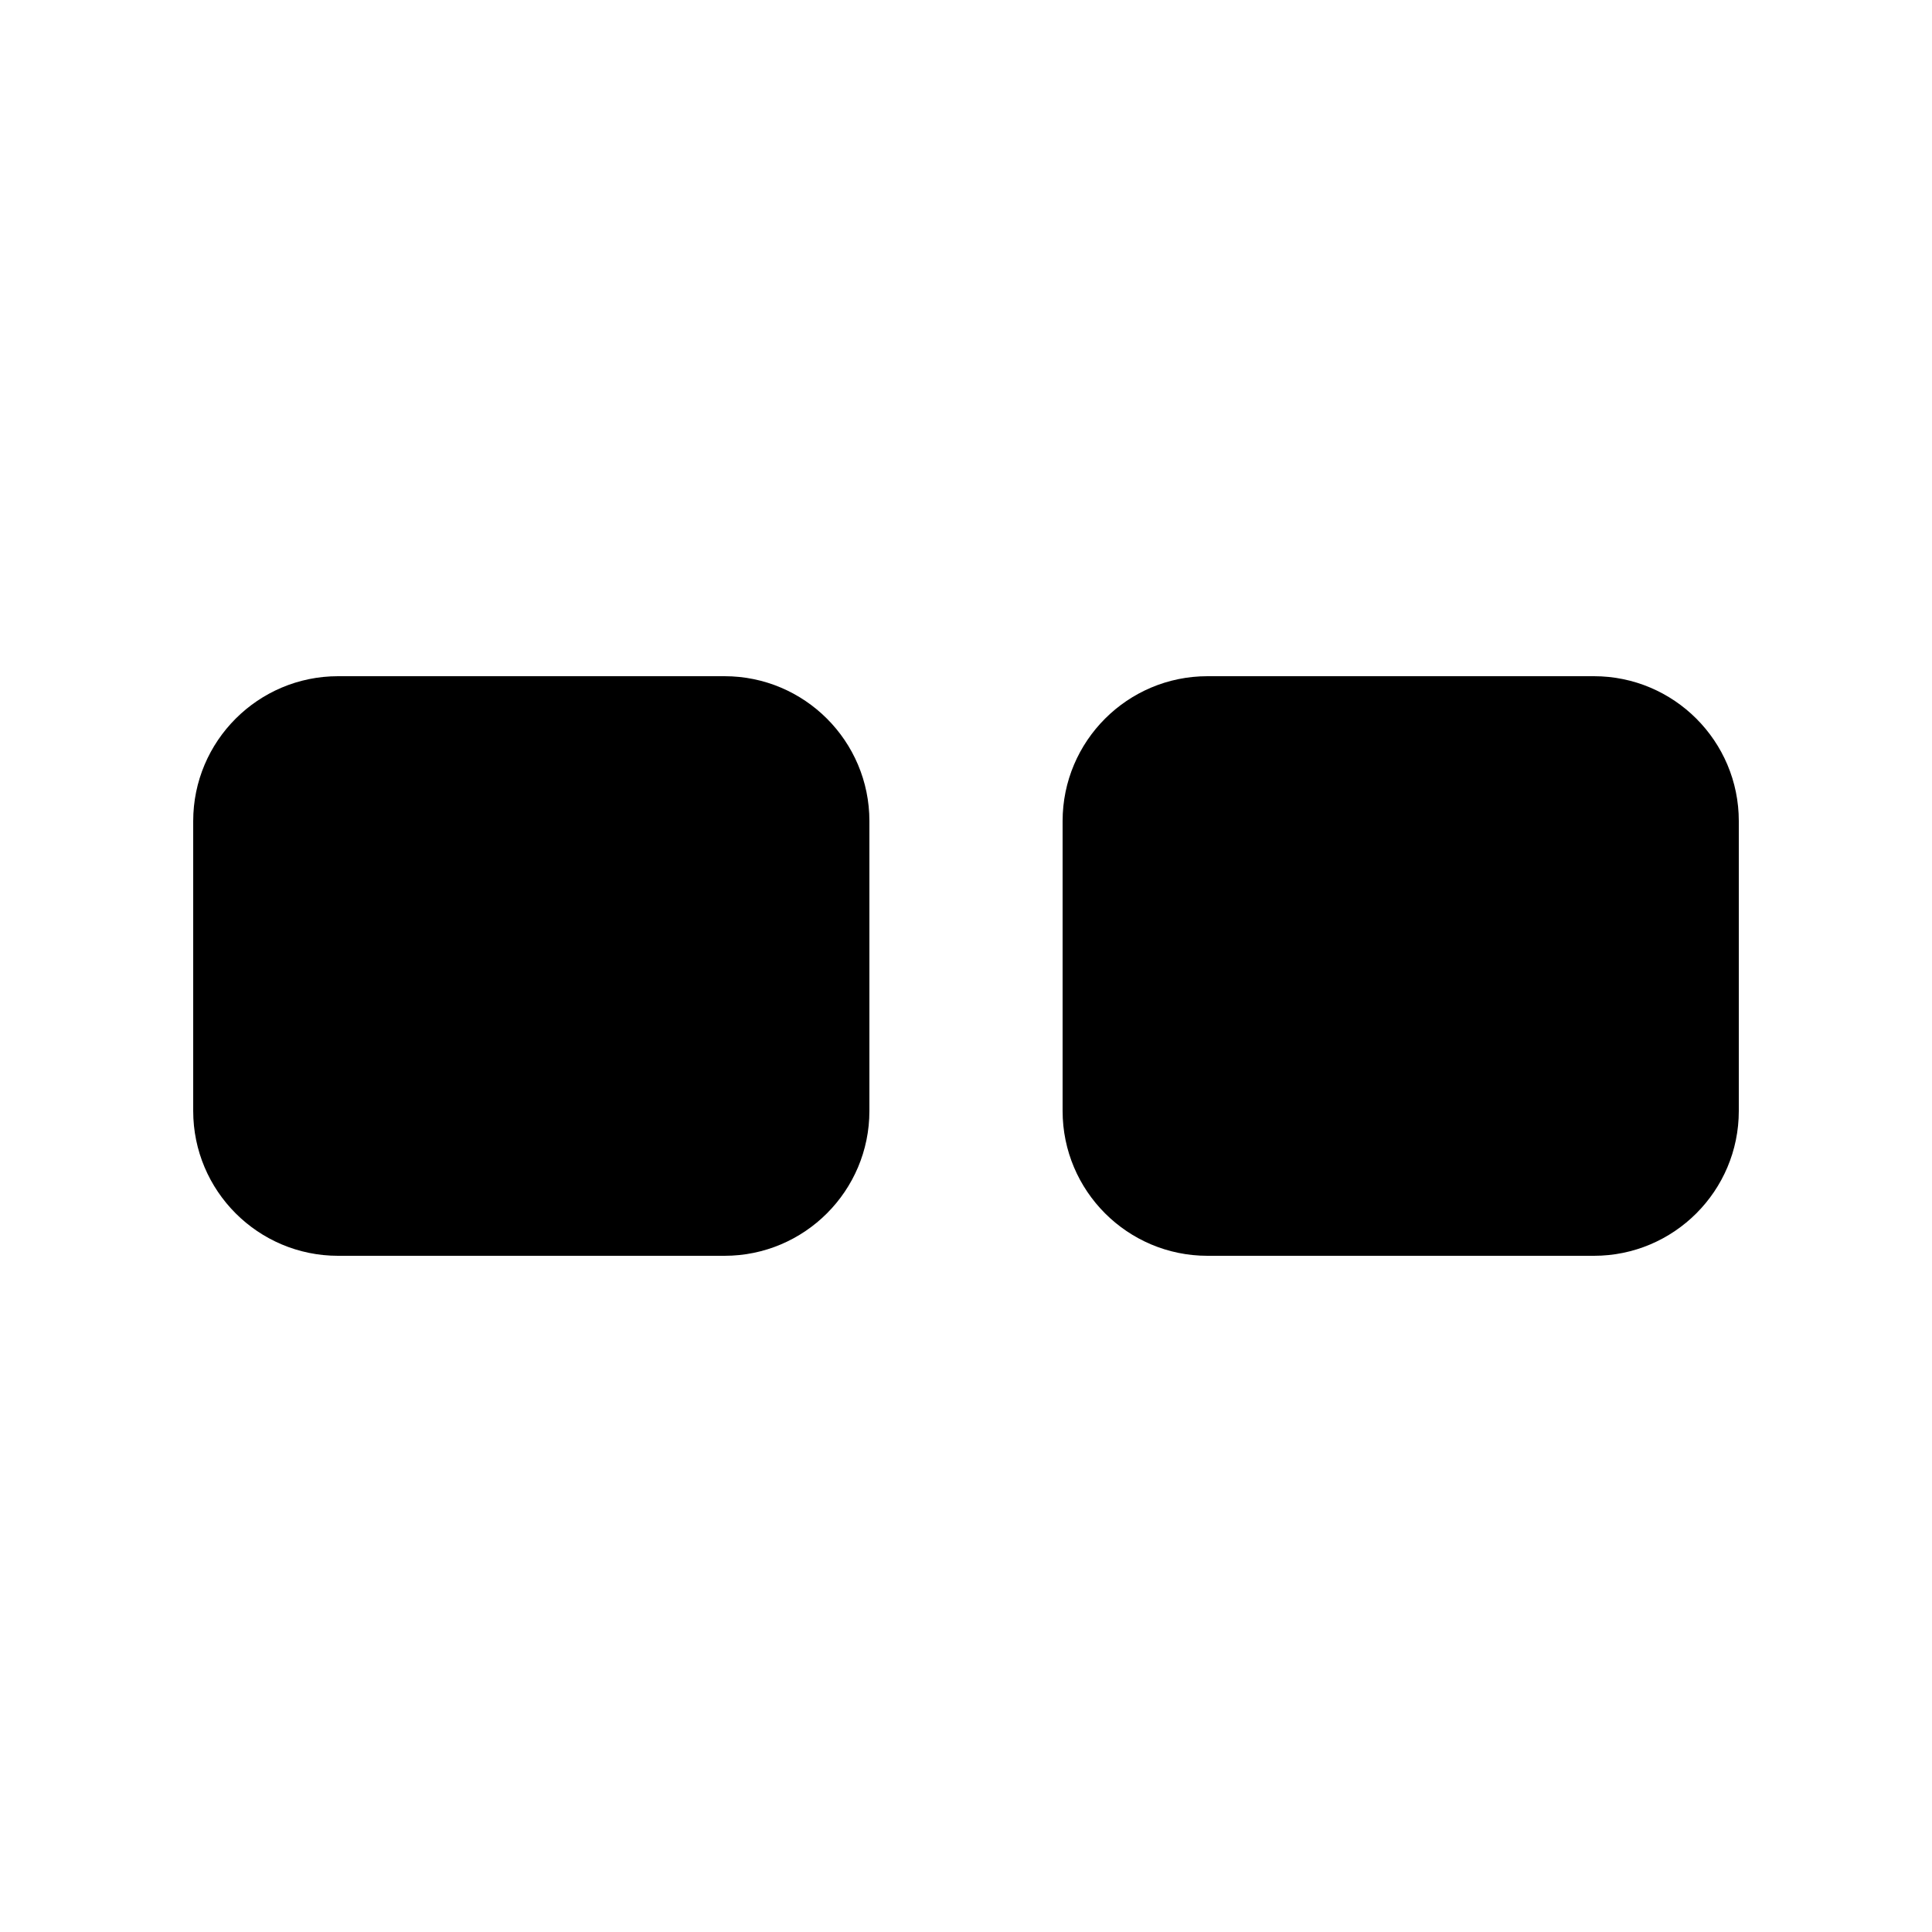 <svg viewBox="0 0 20 20" fill="none" xmlns="http://www.w3.org/2000/svg">
<path d="M3.5 7C2.672 7 2 7.672 2 8.5V11.5C2 12.328 2.672 13 3.5 13H7.5C8.328 13 9 12.328 9 11.5V8.5C9 7.672 8.328 7 7.5 7H3.5ZM12.5 7C11.672 7 11 7.672 11 8.5V11.5C11 12.328 11.672 13 12.5 13H16.5C17.328 13 18 12.328 18 11.5V8.5C18 7.672 17.328 7 16.5 7H12.5Z" fill="currentColor"/>
</svg>
